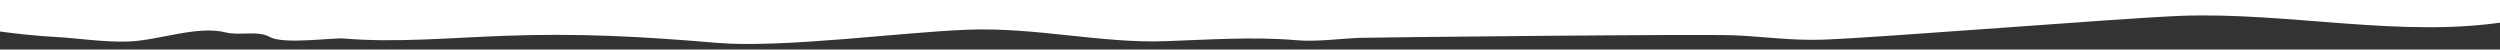 <?xml version="1.0" encoding="utf-8"?>
<!-- Generator: Adobe Illustrator 23.0.1, SVG Export Plug-In . SVG Version: 6.00 Build 0)  -->
<svg version="1.1" id="Capa_1" xmlns="http://www.w3.org/2000/svg" xmlns:xlink="http://www.w3.org/1999/xlink" x="0px" y="0px"
	 viewBox="0 0 1499.5 29.7" style="enable-background:new 0 0 1499.5 29.7;" xml:space="preserve">
<rect x="0" y="0" width="1499.5" height="29.7" fill="#333333" stroke="none"/>
<style type="text/css">
	.st0{fill:#FFFFFF;}
</style>
<g>
	<path class="st0" d="M77,24.9c18.8-0.7,41-9.8,58.7-5.4c8.2,2,18.9-1.4,26.2,2.7c8.2,4.6,37.8,0.3,44.4,0.9
		c30.5,2.6,63.4-0.4,95.6-1.6c45.5-1.7,83.4,0.4,128,4.2c39.3,3.3,110.6-6.4,150.8-7.9c40.5-1.5,80.5,8.3,118.3,6.9
		c26-0.9,53.1-2.8,78.3-0.6c12.6,1.1,25.7-0.9,38.3-1.4c8.5-0.3,207.4-2.4,225.4-1.5c17.1,0.8,33.8,3.2,52.3,2.6
		c35.4-1.3,180.3-13,214.7-14.3c65.4-2.4,133.4,13.7,196.8,3.3l-1.9-119.5H-4.1l-0.3,125C7.7,20,20,21.4,32.3,22.1
		C47.3,22.9,61.9,25.4,77,24.9z"/>
</g>
</svg>
